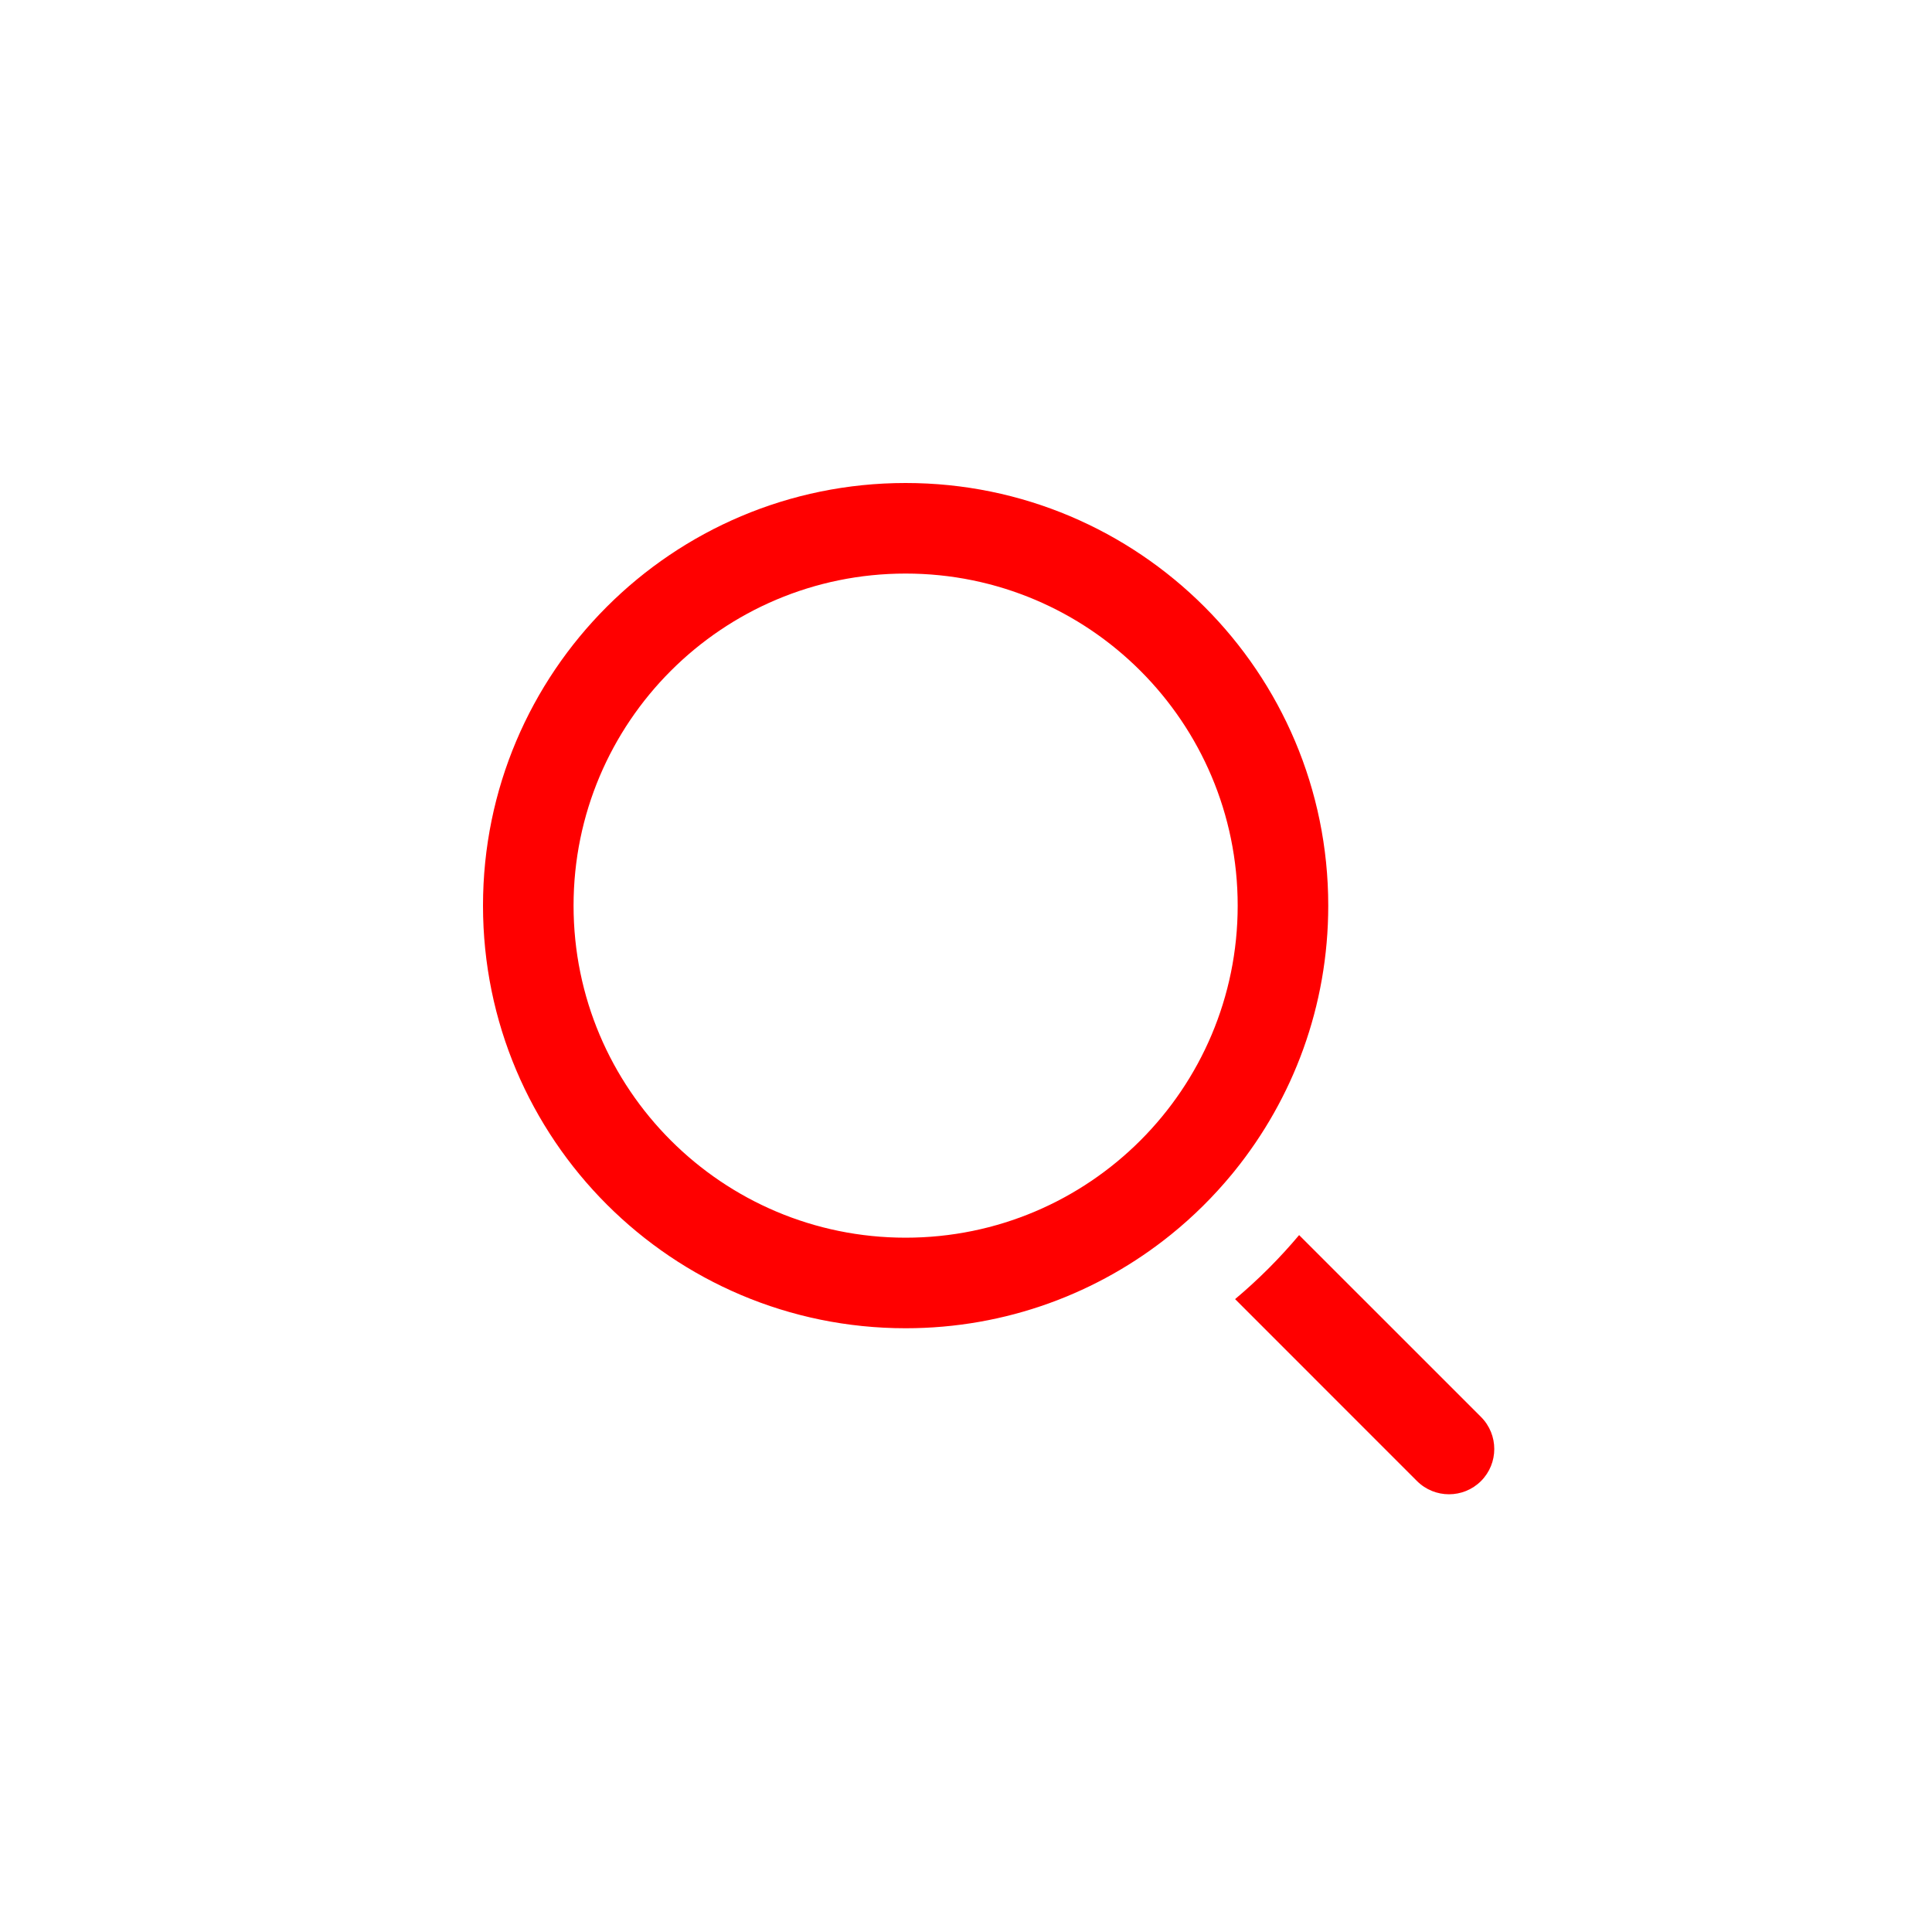 <svg fill="none" height="64" viewBox="0 0 64 64" width="64" xmlns="http://www.w3.org/2000/svg">
  <path clip-rule="evenodd" d="M38.795 40.893C36.391 42.836 33.331 44 30 44C22.268 44 16 37.732 16 30C16 22.268 22.268 16 30 16C37.732 16 44 22.268 44 30C44 33.331 42.836 36.391 40.893 38.795C40.863 38.832 40.833 38.869 40.803 38.905C40.202 39.633 39.529 40.3 38.795 40.893ZM41 30C41 36.075 36.075 41 30 41C23.925 41 19 36.075 19 30C19 23.925 23.925 19 30 19C36.075 19 41 23.925 41 30Z" fill="red" fill-rule="evenodd"/>
  <path d="M46.939 49.061L40.914 43.035C41.681 42.391 42.391 41.681 43.035 40.914L49.061 46.939C49.646 47.525 49.646 48.475 49.061 49.061C48.475 49.646 47.525 49.646 46.939 49.061Z" fill="red"/>
</svg>
